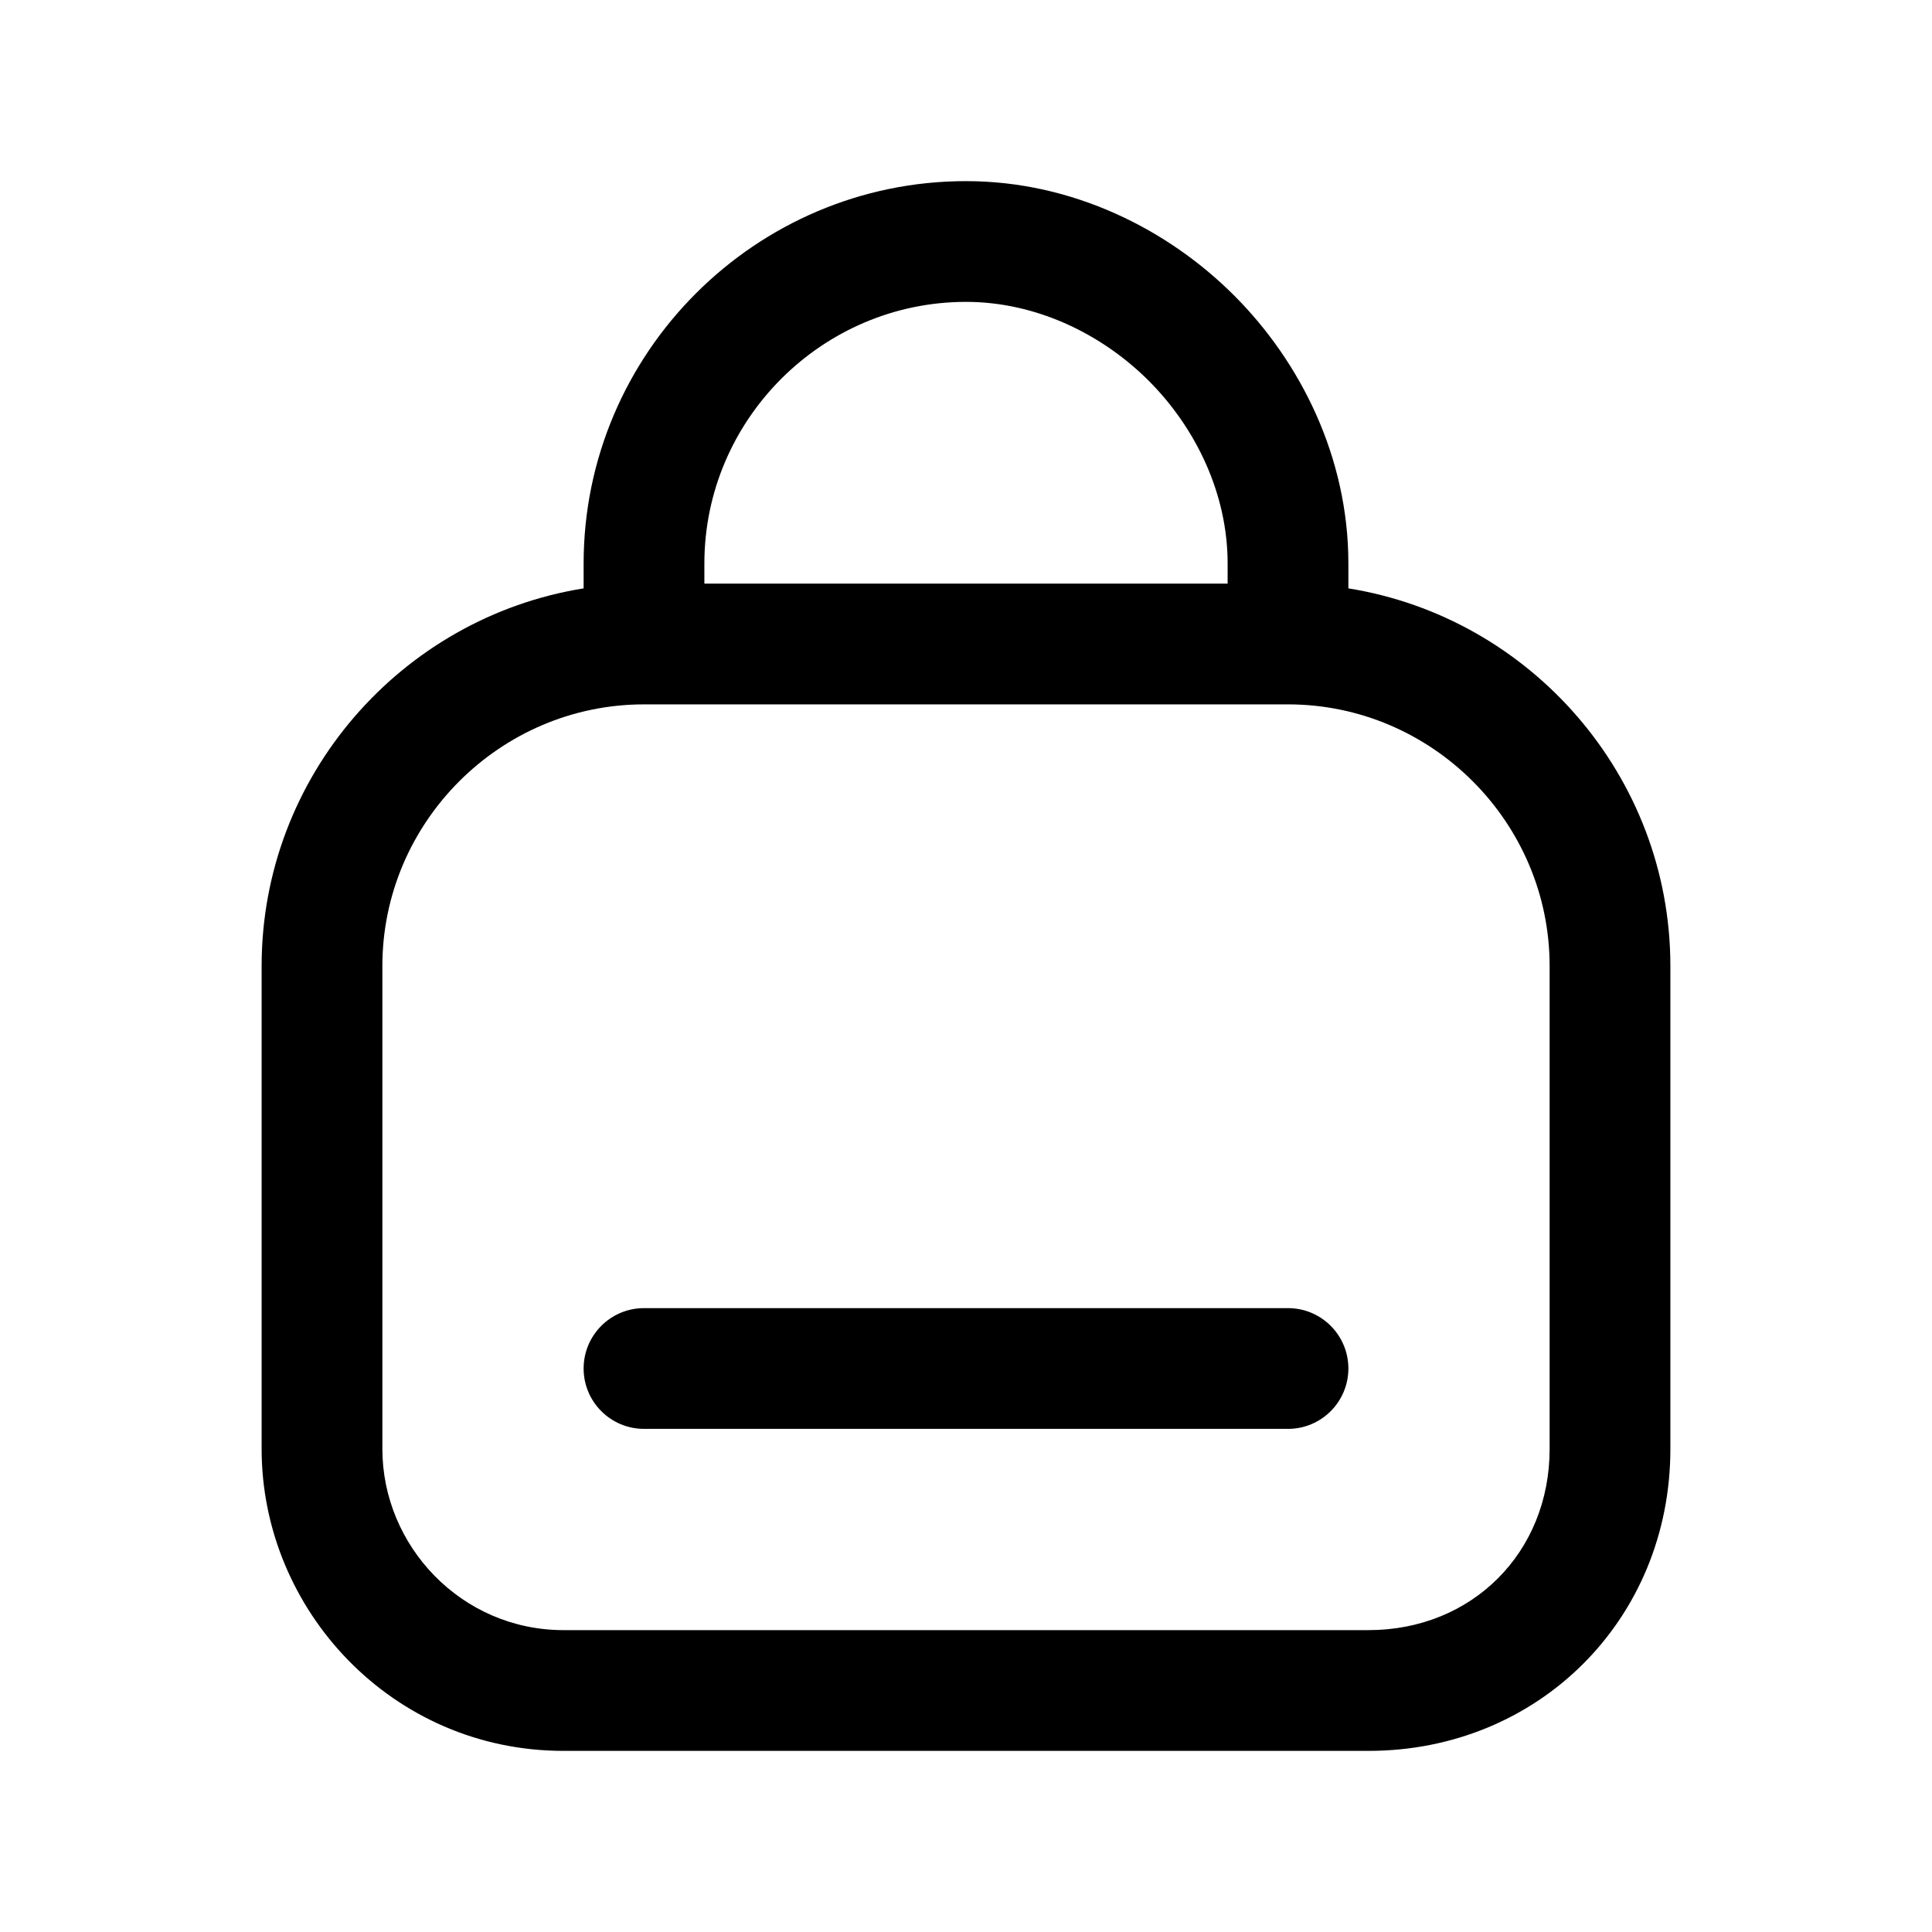 <svg width="24" height="24" viewBox="0 0 24 24" fill="none" xmlns="http://www.w3.org/2000/svg">
<path fill-rule="evenodd" clip-rule="evenodd" d="M12 3.75C10.214 3.75 8.75 5.214 8.75 7V7.25H15.25V7C15.25 6.128 14.851 5.312 14.27 4.73C13.688 4.149 12.872 3.75 12 3.75ZM7.25 7V7.309C4.989 7.671 3.25 9.641 3.25 12V18C3.25 19.998 4.87 21.75 7 21.75H17C19.114 21.75 20.75 20.114 20.75 18V12C20.75 9.641 19.011 7.671 16.75 7.309V7C16.75 5.672 16.149 4.488 15.33 3.67C14.512 2.851 13.328 2.25 12 2.25C9.386 2.25 7.25 4.386 7.25 7ZM8 8.75C6.214 8.75 4.75 10.214 4.75 12V18C4.75 19.202 5.73 20.25 7 20.25H17C18.286 20.25 19.25 19.286 19.25 18V12C19.25 10.214 17.786 8.75 16 8.75H8ZM8 16.25C7.586 16.25 7.25 16.586 7.25 17C7.25 17.414 7.586 17.75 8 17.75H16C16.414 17.75 16.75 17.414 16.75 17C16.75 16.586 16.414 16.25 16 16.25H8Z" fill="black"/>
</svg>
